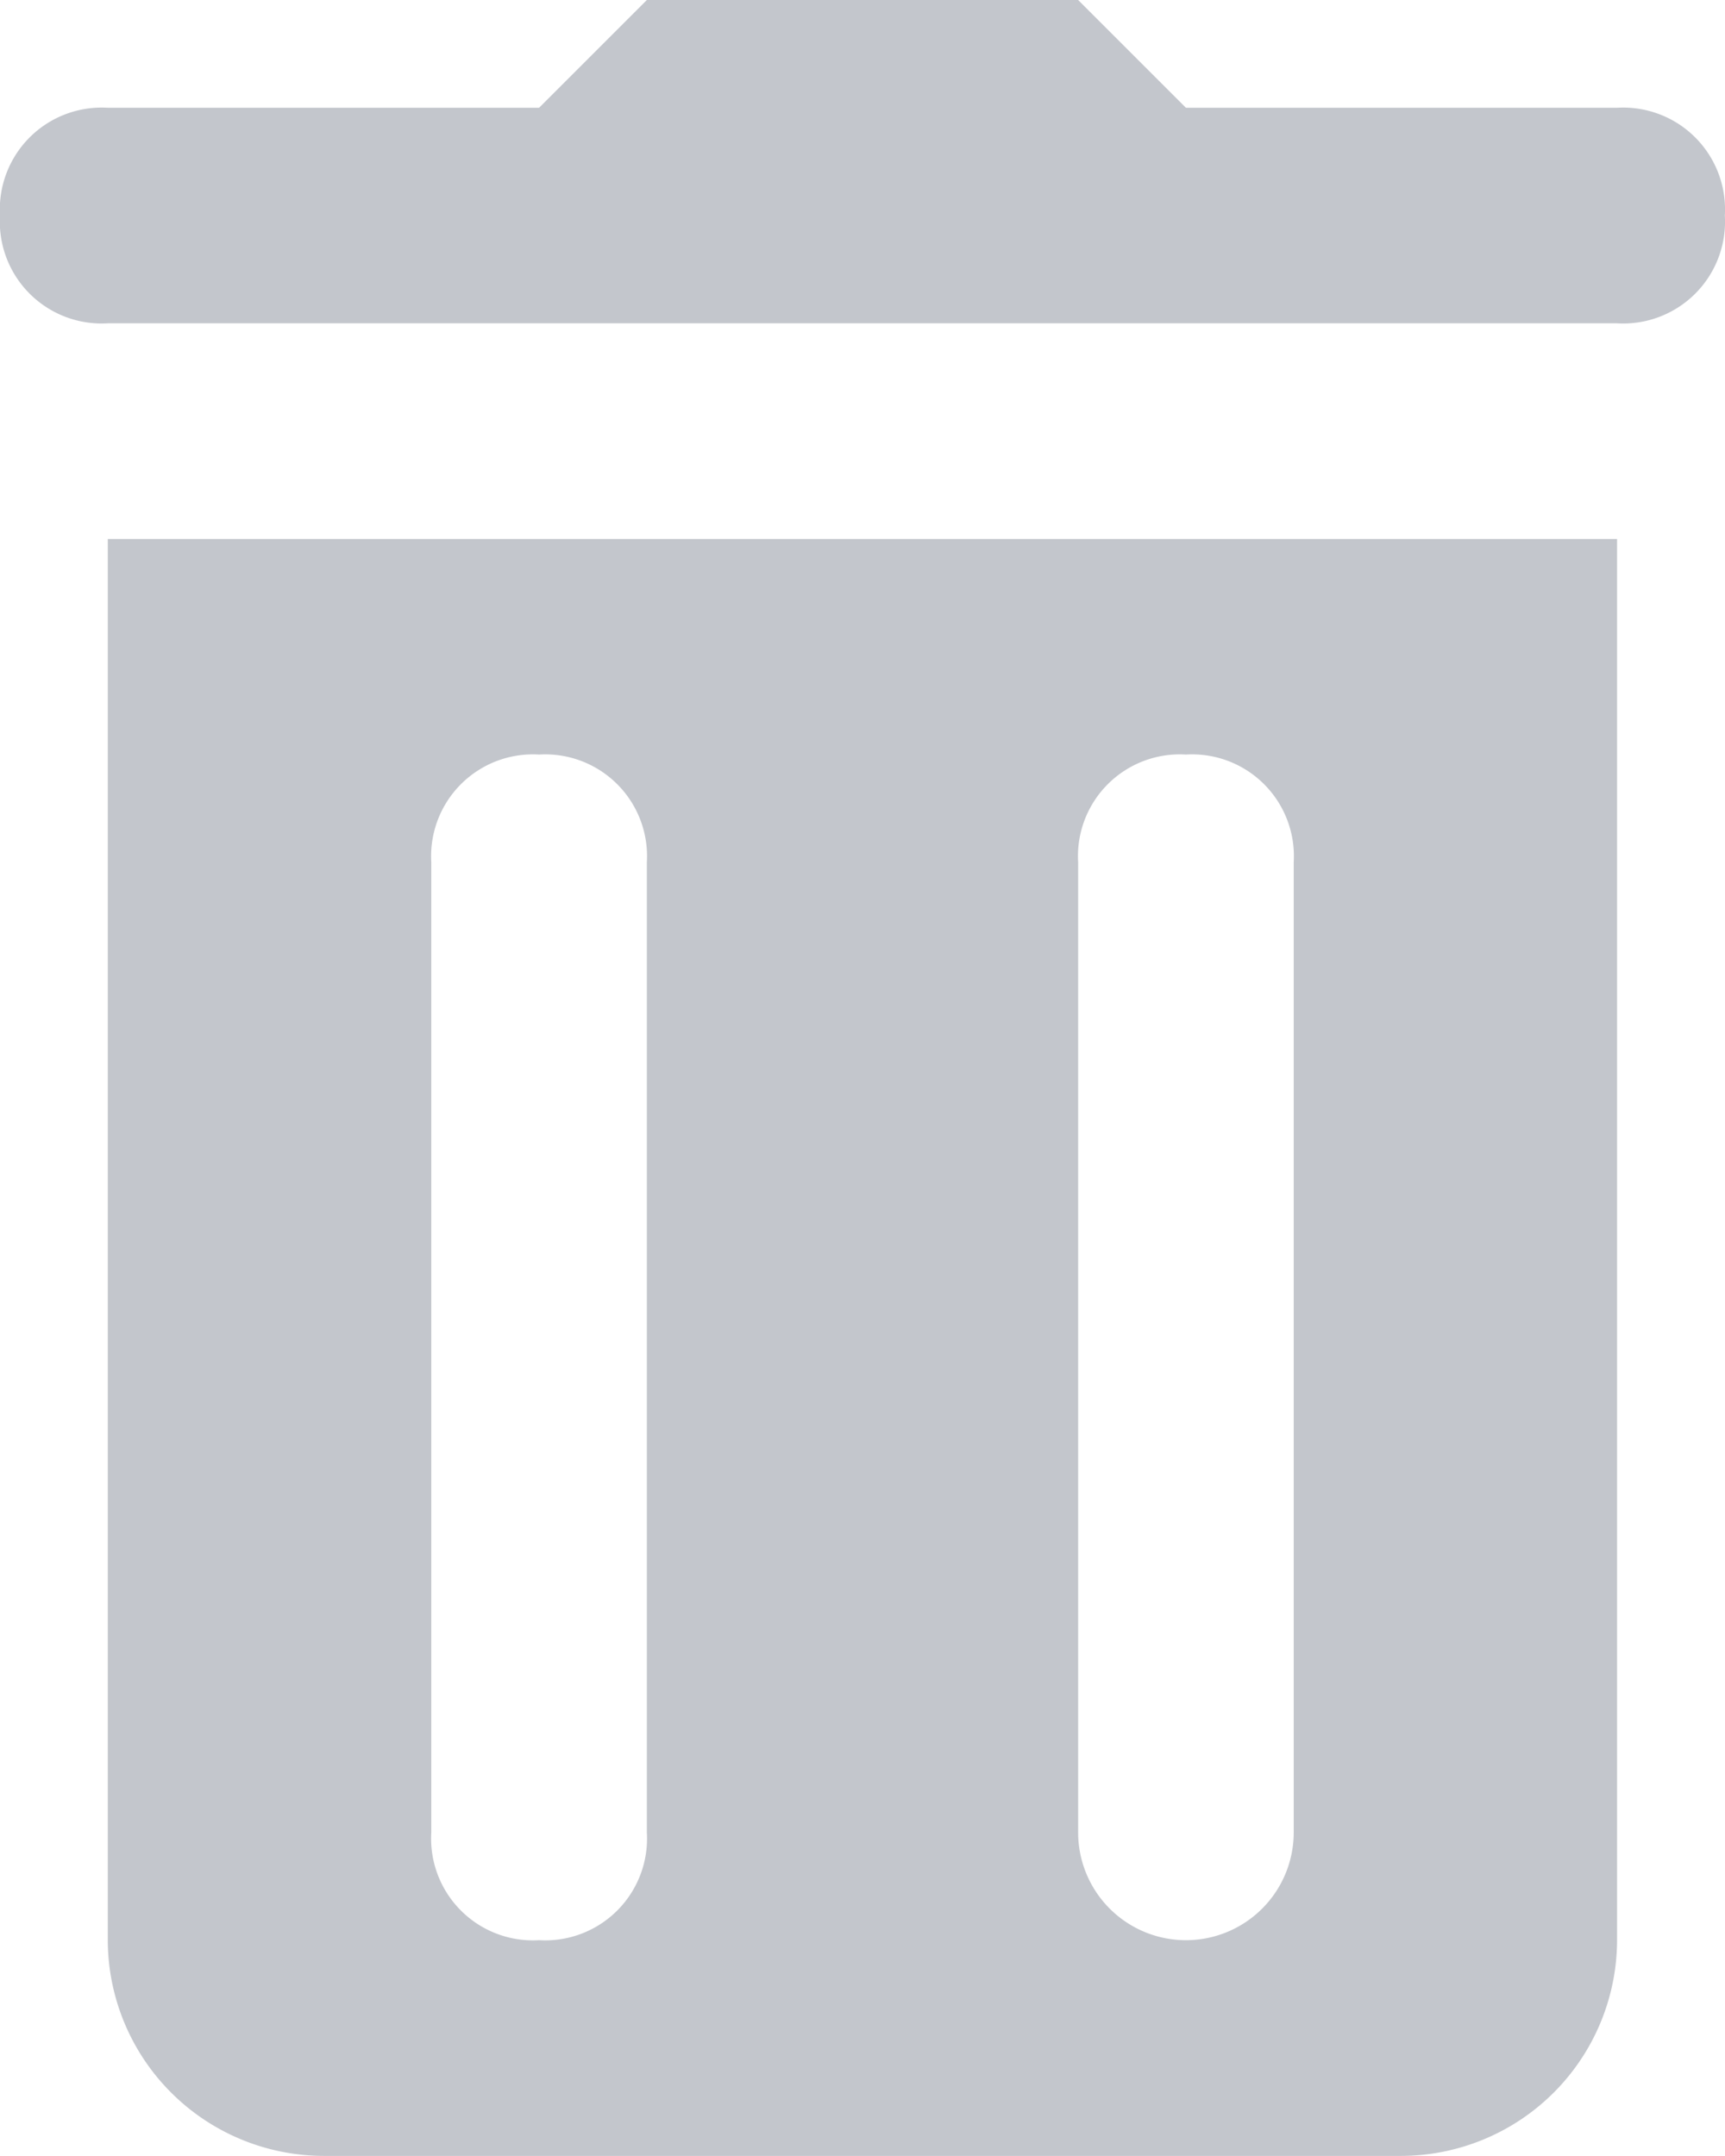 <svg xmlns="http://www.w3.org/2000/svg" width="11.315" height="14.143" viewBox="0 0 11.315 14.143" className="icon_trash_can" fill="#c3c6cc">
  <path id="trash" d="M8.243,2l-.707.707H4.707A.668.668,0,0,0,4,3.414a.668.668,0,0,0,.707.707h9.9a.668.668,0,0,0,.707-.707.668.668,0,0,0-.707-.707H11.779L11.072,2ZM4.707,5.536v9.193a1.418,1.418,0,0,0,1.414,1.414h7.072a1.418,1.418,0,0,0,1.414-1.414V5.536ZM7.536,6.95a.668.668,0,0,1,.707.707v6.364a.668.668,0,0,1-.707.707.668.668,0,0,1-.707-.707V7.657A.668.668,0,0,1,7.536,6.95Zm4.243,0a.668.668,0,0,1,.707.707v6.364a.707.707,0,1,1-1.414,0V7.657A.668.668,0,0,1,11.779,6.95Z" transform="translate(-4 -2)"/>
</svg>
